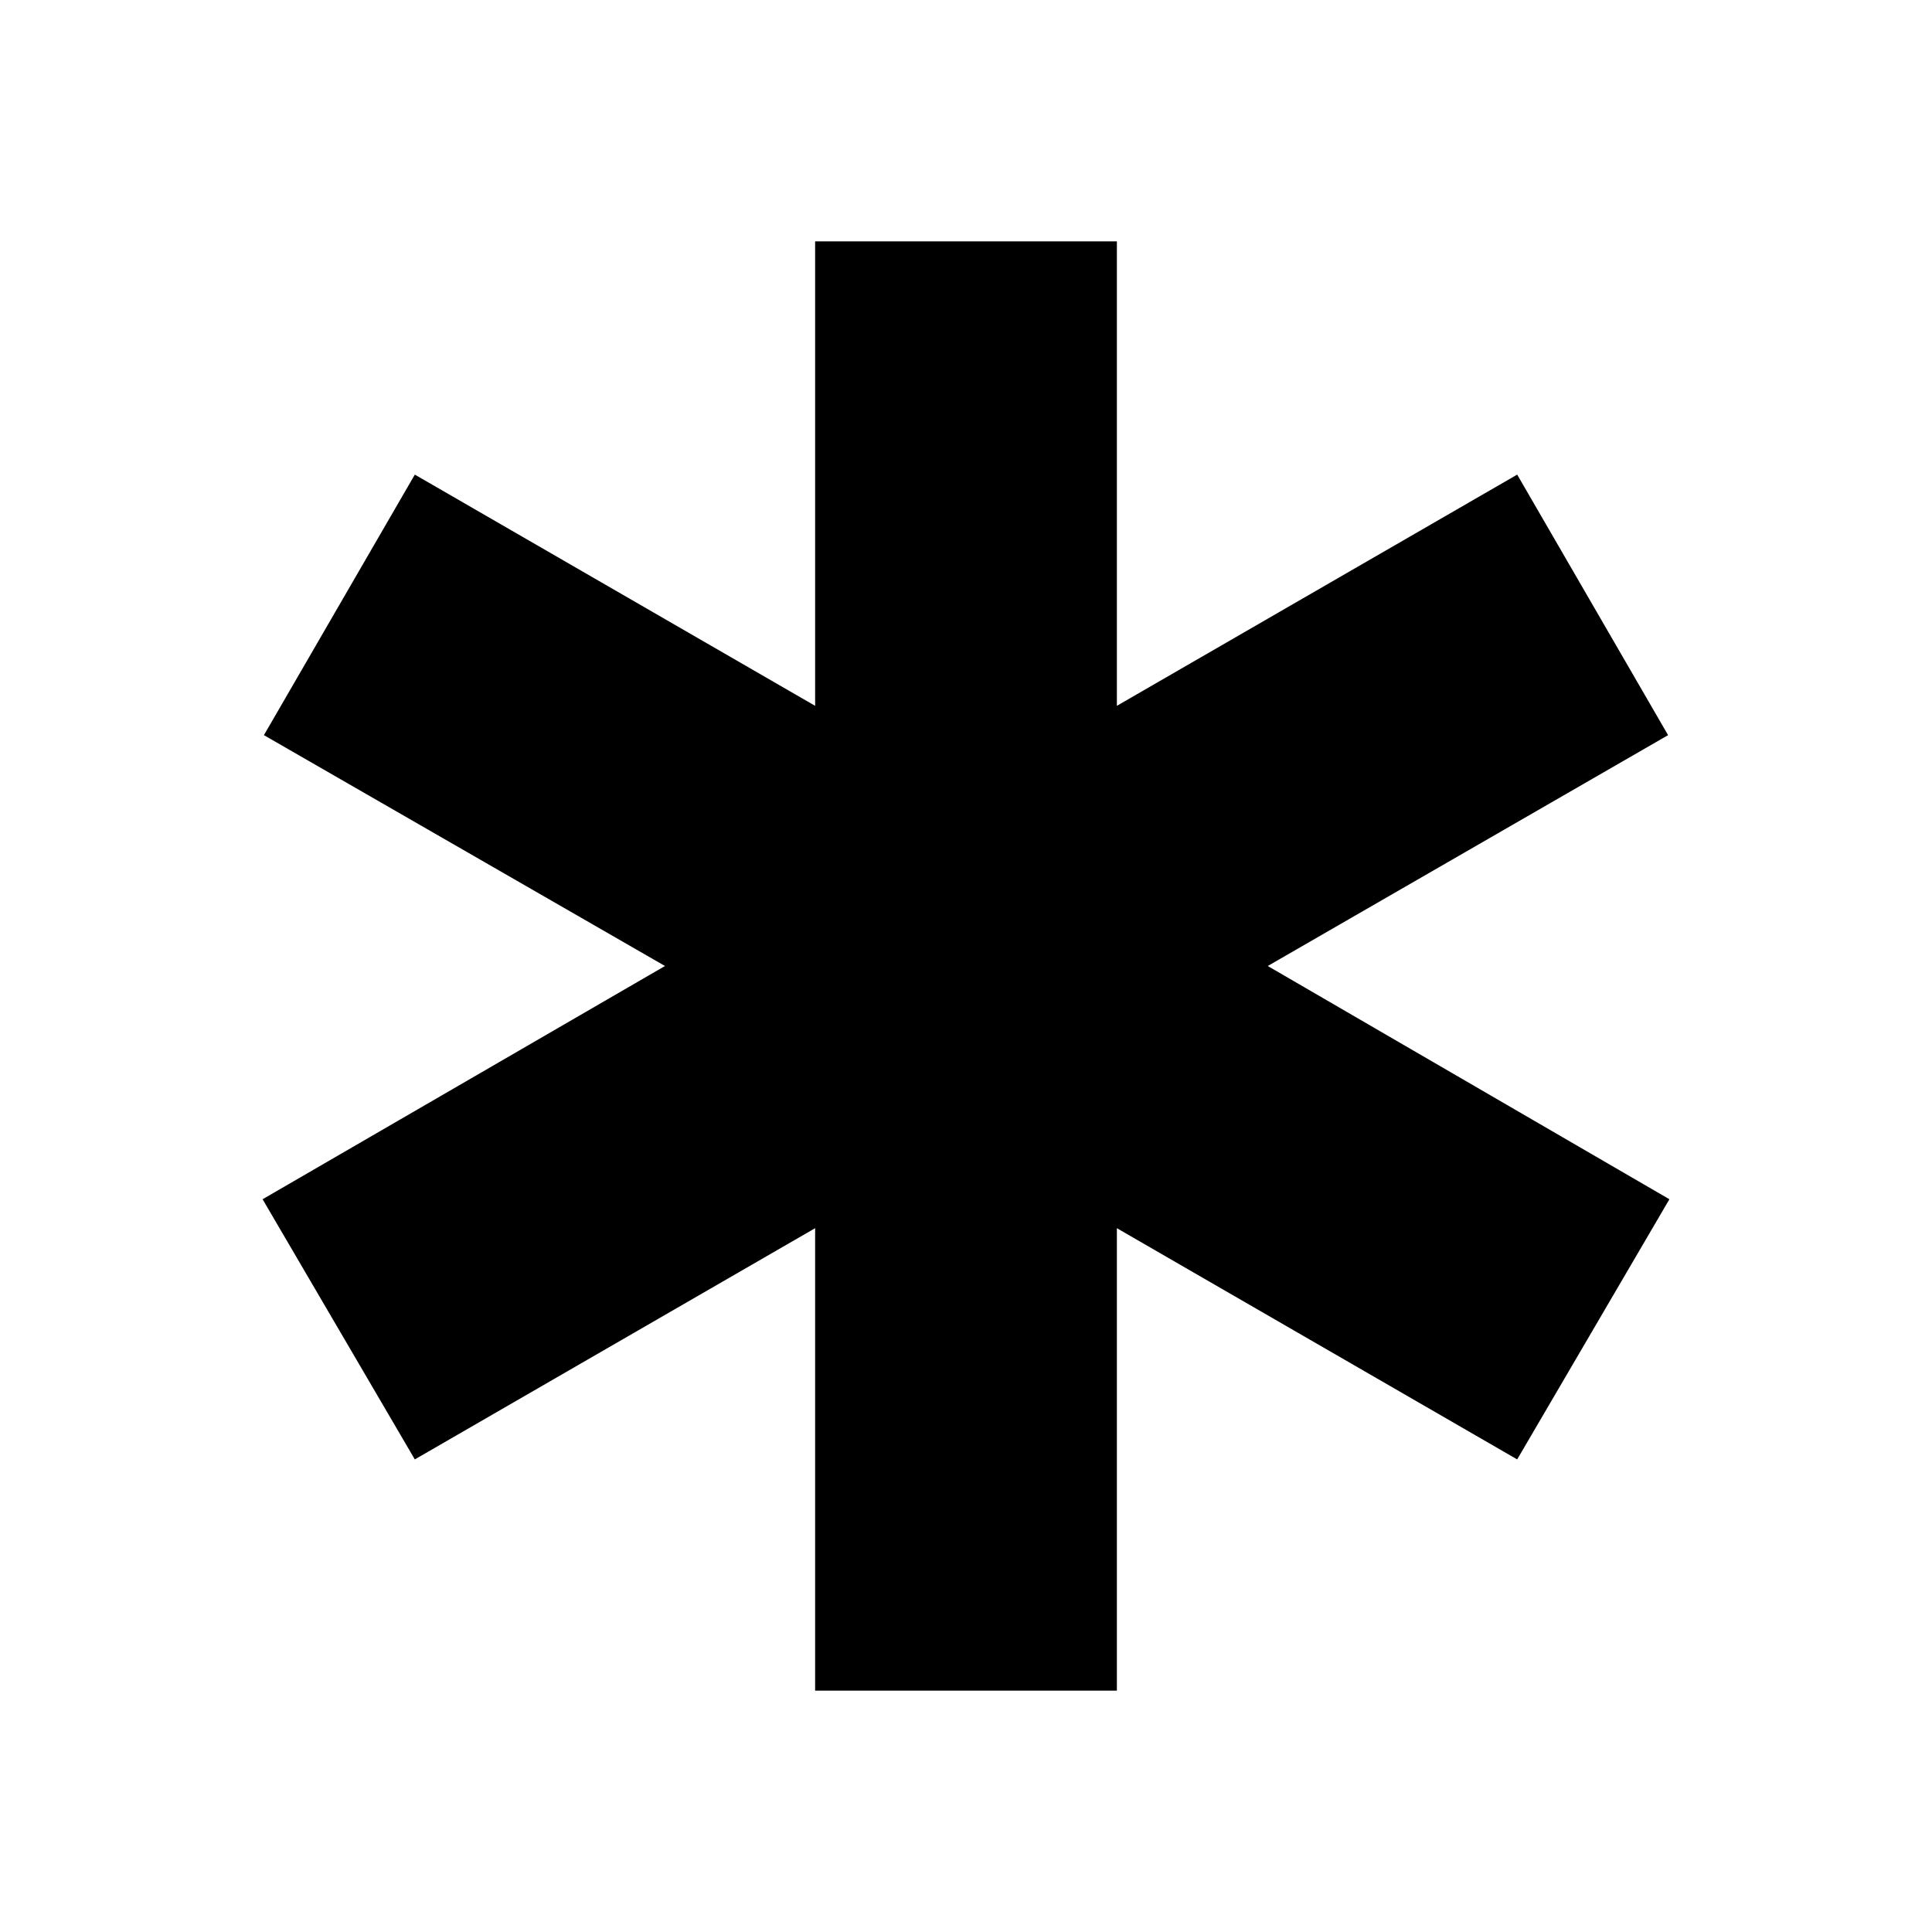 <svg xmlns="http://www.w3.org/2000/svg" height="40" viewBox="0 -960 960 960" width="40"><path d="M405.03-119.93v-229.79L206.12-234.83 130.48-364.1 330.43-480 131.14-594.71l74.98-129.46 198.91 114.89v-230.79h149.94v230.79l198.91-114.89 74.98 129.46L629.94-480l199.58 115.9-75.64 129.27-198.91-114.89v229.79H405.03Z"/></svg>